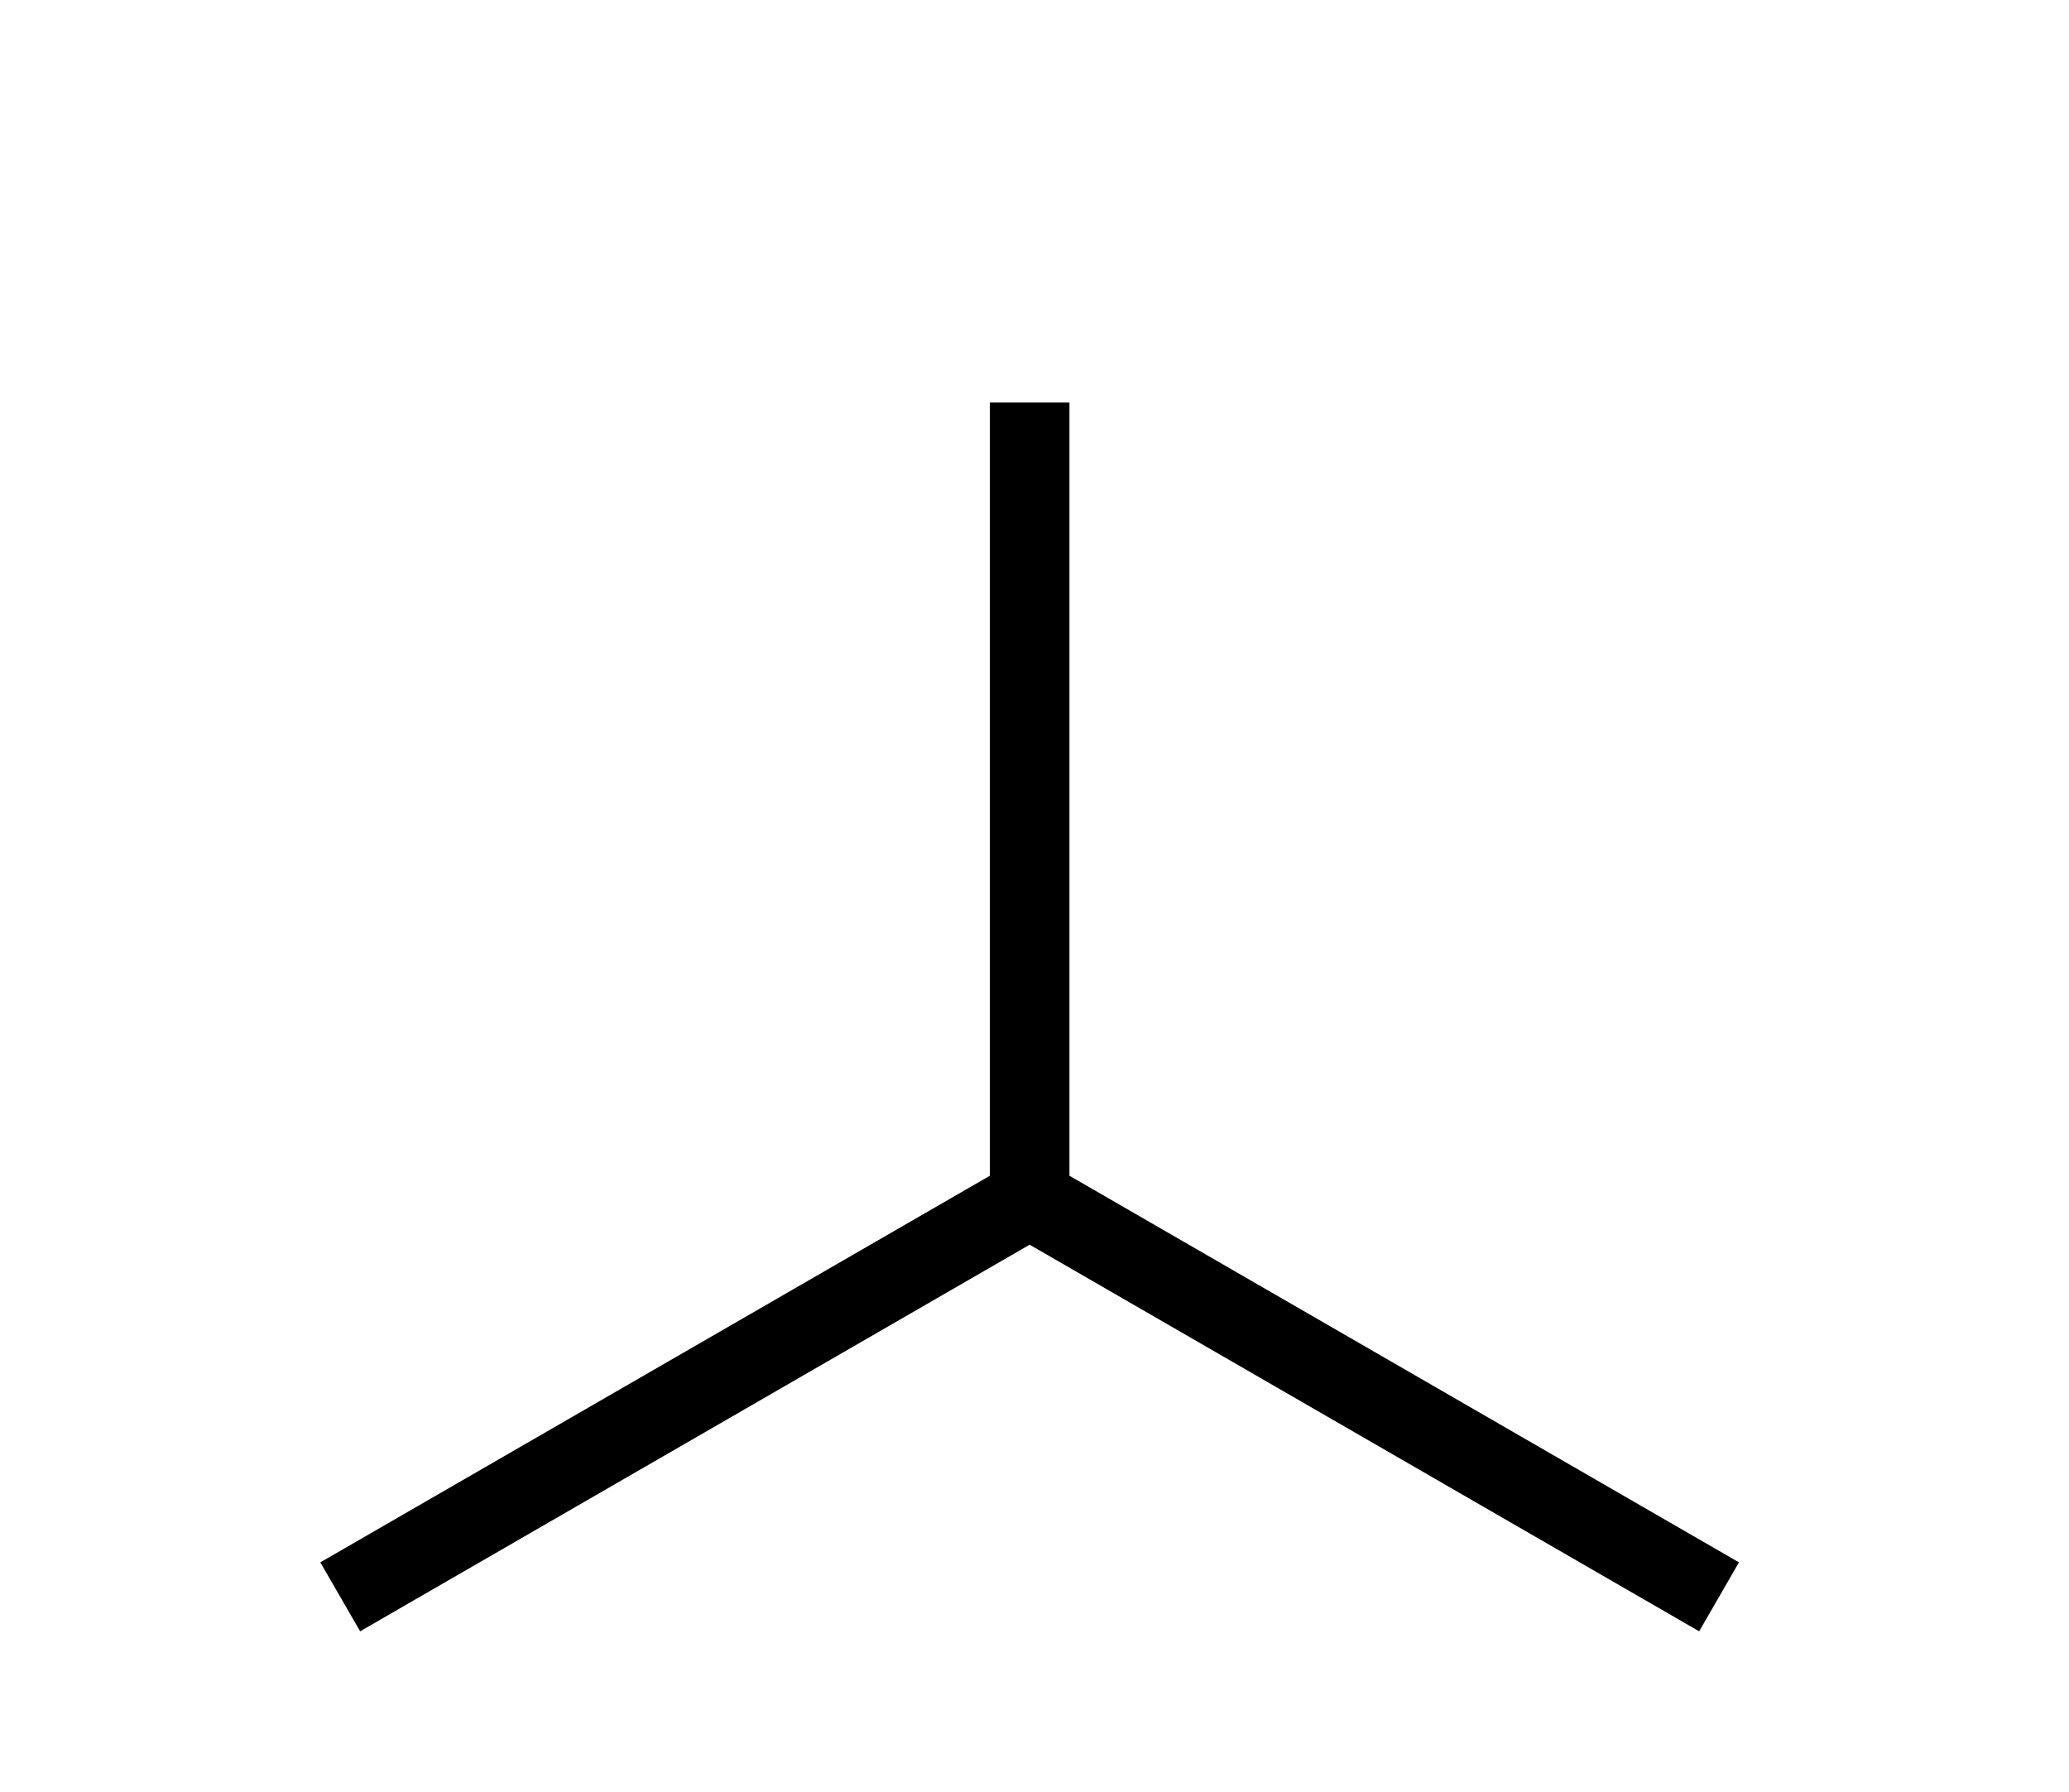 <?xml version='1.0' encoding='UTF-8'?>
<!-- This file was generated by dvisvgm 2.8.2 -->
<svg version='1.1' xmlns='http://www.w3.org/2000/svg' xmlns:xlink='http://www.w3.org/1999/xlink' viewBox='-72 -72 10.354 8.966'>
<g id='page1'>
<g stroke-miterlimit='10' transform='translate(-163.957,14.675)scale(0.996,-0.996)'>
<g fill='#000' stroke='#000'>
<g stroke-width='0.4'>
<g stroke='none' transform='scale(-1.004,1.004)translate(-163.957,14.675)scale(-1,-1)'/>
<g transform='translate(92.302,78)'>
<g stroke='none' transform='scale(-1.004,1.004)translate(-163.957,14.675)scale(-1,-1)'>
<g stroke='#000' stroke-miterlimit='10' transform='translate(-158.78,11.686)scale(0.996,-0.996)'>
<g fill='#000' stroke='#000'>
<g stroke-width='0.4'>
<clipPath id='pgfcp1'>
<path d='M -97.498 -81 L 97.498 -81 L 97.498 81 L -97.498 81 Z'/> </clipPath>
<g clip-path='url(#pgfcp1)'>
<path d='M 0.0 0.0' fill='none'/>
<path d='M 0.0 0.0' fill='none'/>
</g>
<g fill='#cccc28'>
<path d='M 0.0 4.0 L 0.0 0.0 M 3.464 -2.0 L 0.0 0.0 M -3.464 -2.0 L 0.0 0.0' fill='none'/>
<path d='' fill='none'/>
</g>
<g fill-opacity='0'>
<g stroke-opacity='0'>
<path d='M 0.0 6.0 L 0.0 0.0 M 5.196 -3.0 L 0.0 0.0 M -5.196 -3.0 L 0.0 0.0' fill='none'/>
<path d='' fill='none'/>
</g>
</g>
</g>
</g>
</g>
</g>
</g>
</g>
</g>
</g>
</g>
</svg>